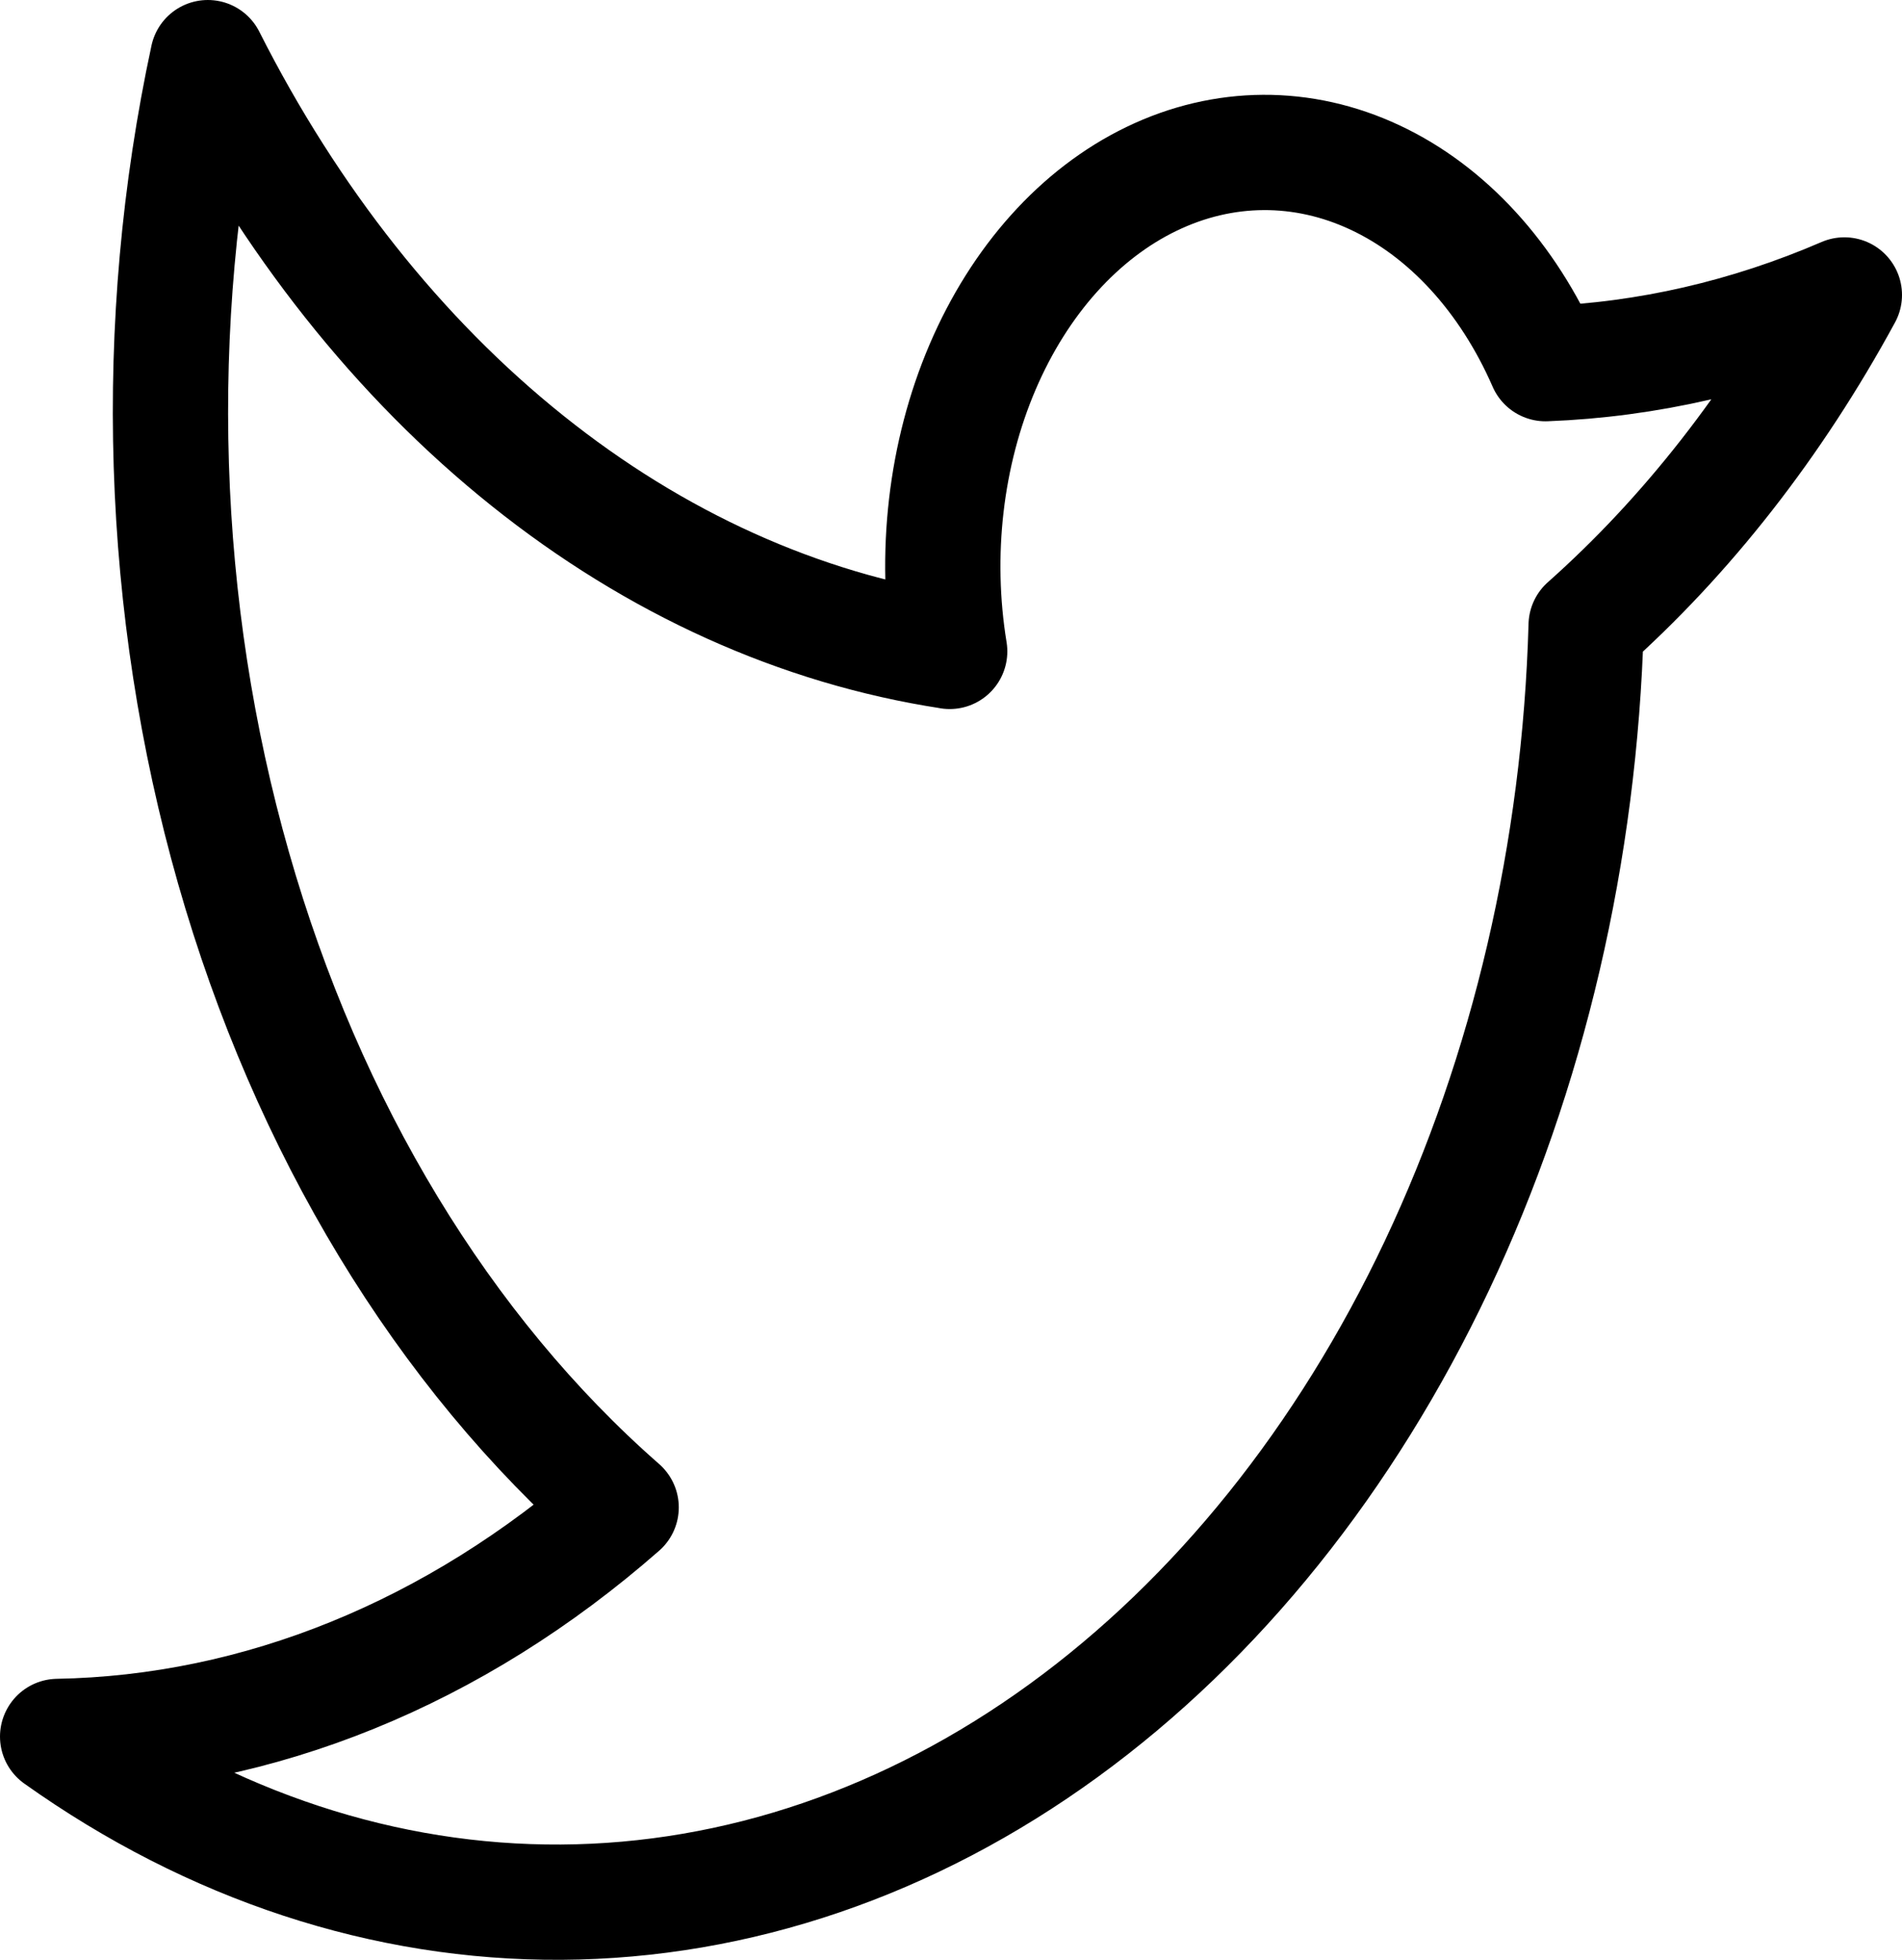 <svg width="33" height="34" viewBox="0 0 33 34" fill="none" xmlns="http://www.w3.org/2000/svg">
<path d="M32 5.117C30.784 7.355 29.267 9.296 27.52 10.848L27.52 10.848C27.41 14.774 26.518 18.598 24.931 21.955C23.344 25.311 21.114 28.089 18.454 30.023C15.794 31.957 12.793 32.981 9.738 33C6.682 33.018 3.674 32.029 1 30.127L1.001 30.125C4.492 30.063 7.892 28.681 10.777 26.151L10.777 26.151C7.689 23.446 5.337 19.566 4.051 15.055C2.765 10.545 2.609 5.63 3.606 1L3.606 1C5.033 3.825 6.925 6.212 9.15 7.992C11.374 9.772 13.876 10.902 16.477 11.3L16.477 11.301C16.203 9.622 16.405 7.872 17.048 6.368C17.691 4.865 18.73 3.706 19.98 3.103C21.229 2.5 22.605 2.492 23.858 3.08C25.112 3.667 26.161 4.813 26.814 6.309L26.814 6.309C28.579 6.242 30.326 5.84 32 5.117" stroke="black" stroke-width="2" stroke-linecap="round" stroke-linejoin="round"/>
</svg>
